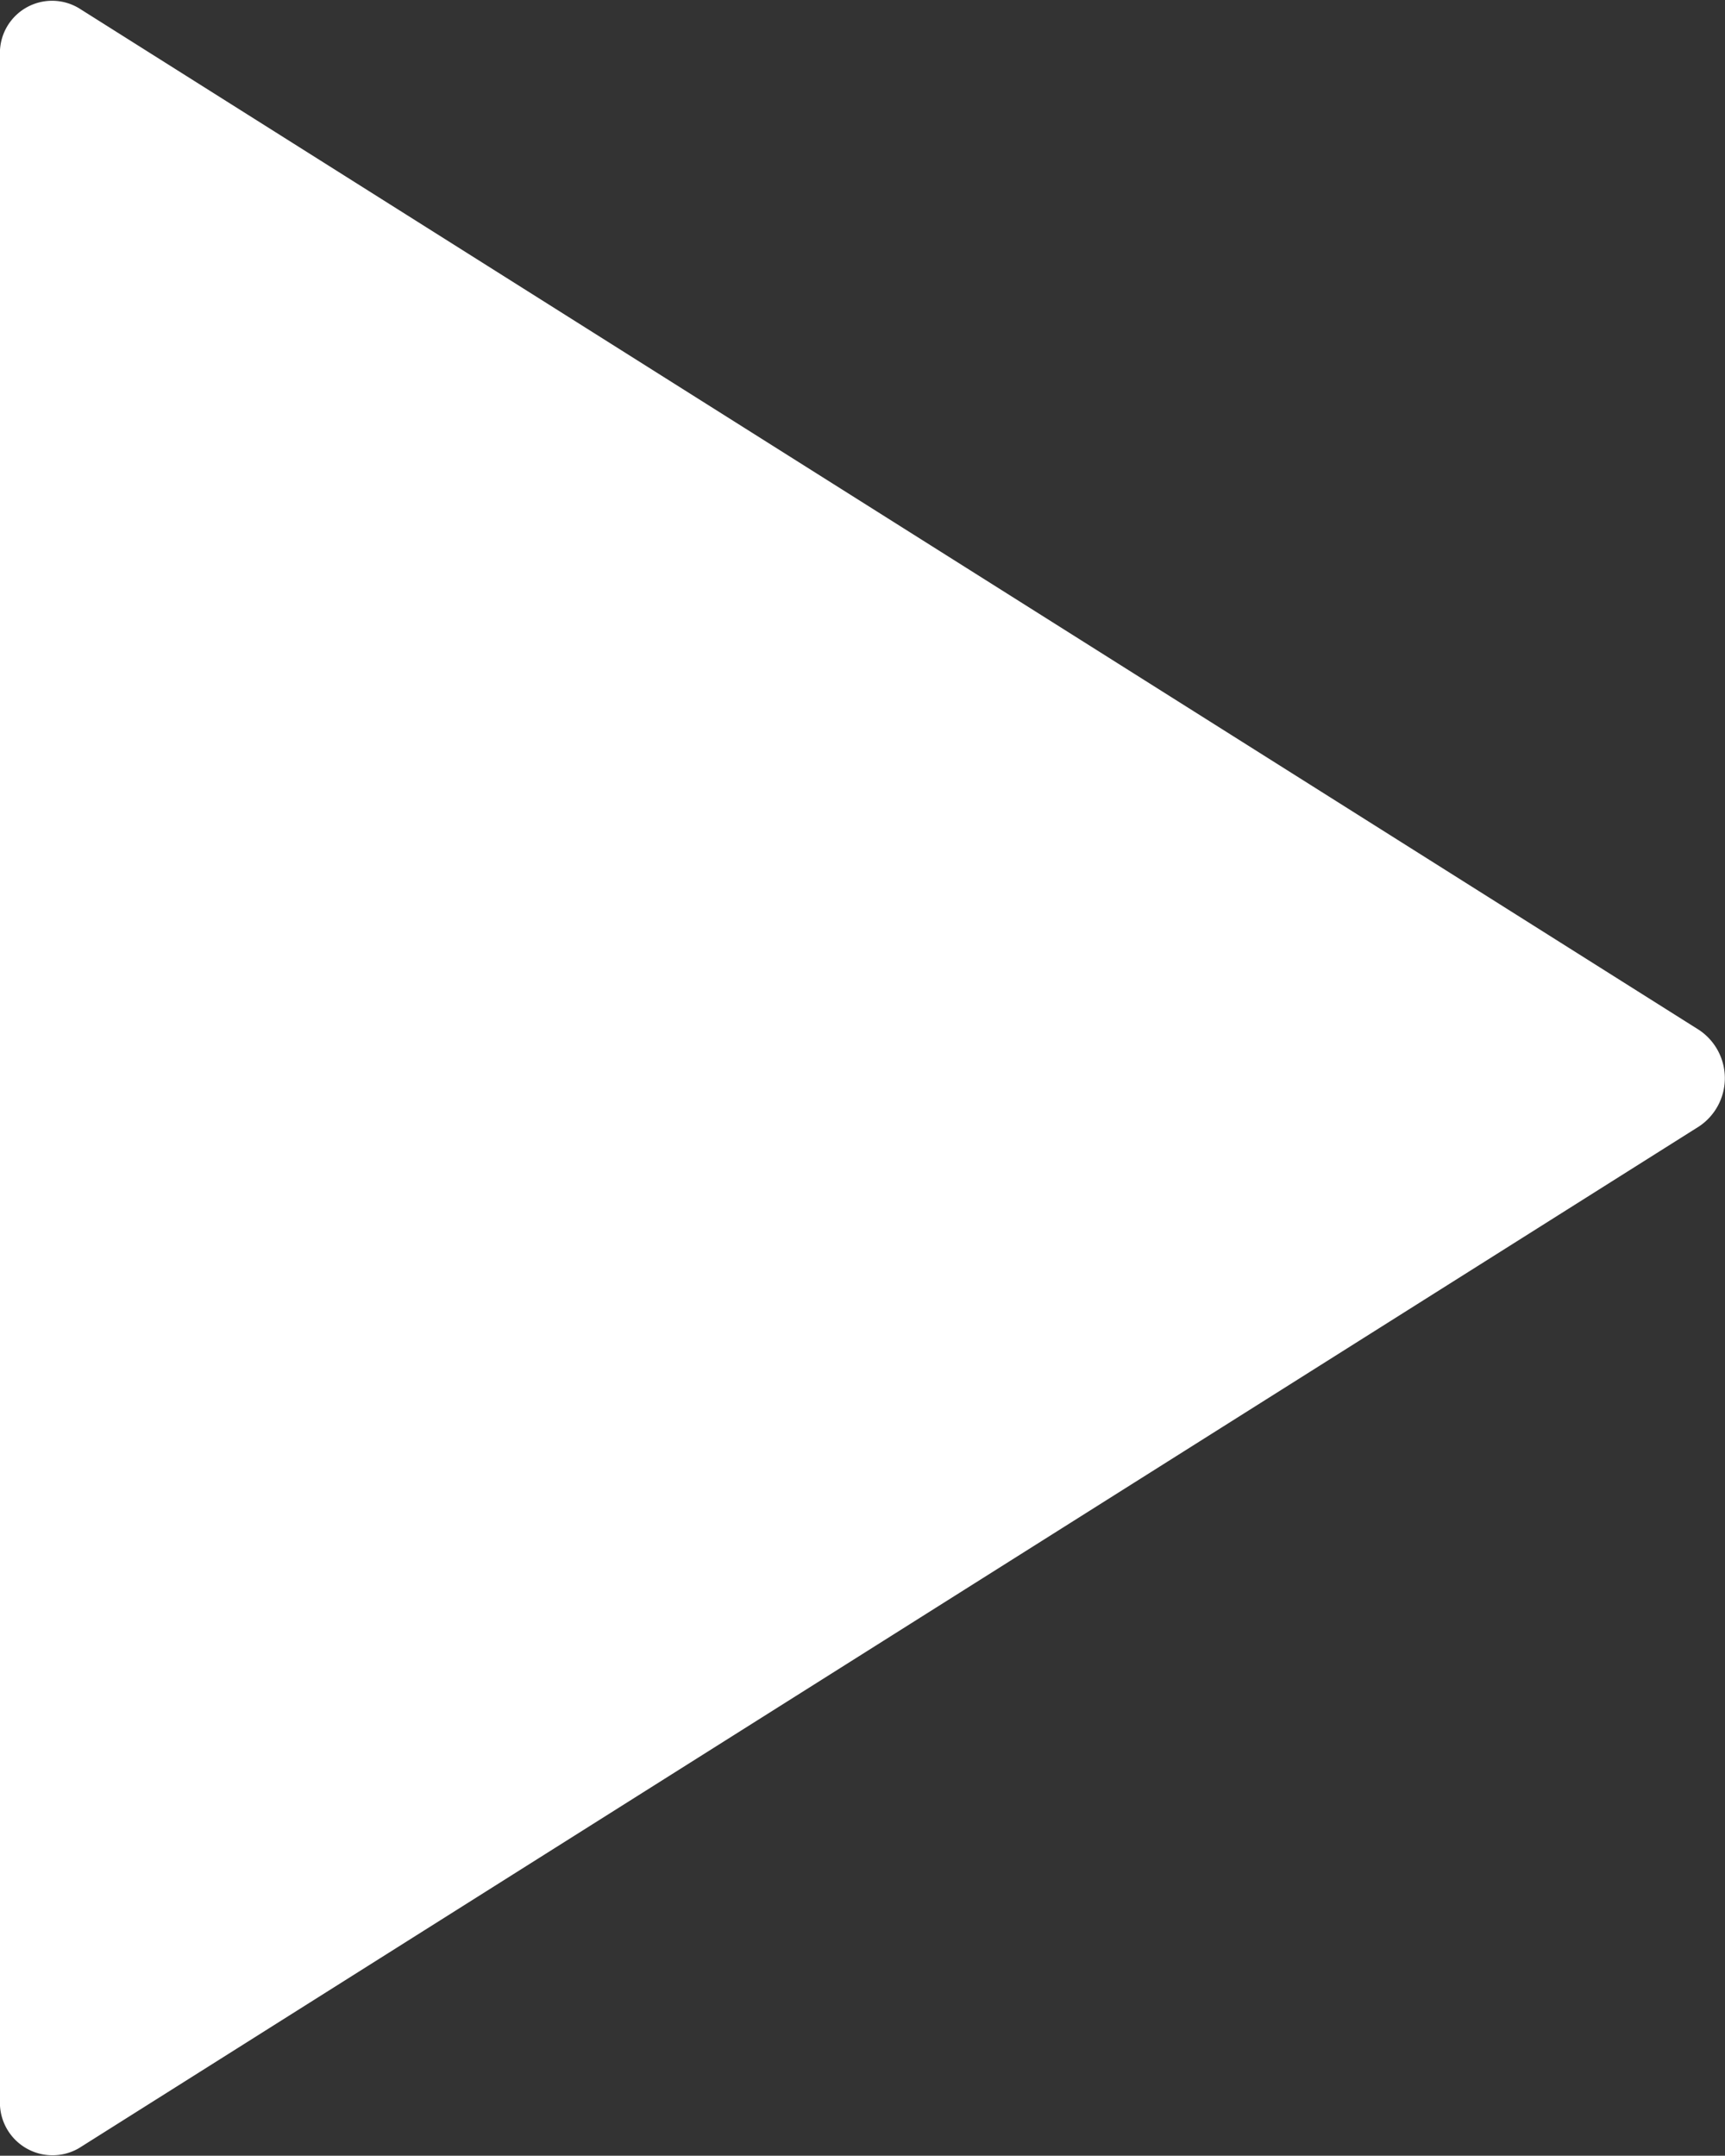 <svg fill="white" xmlns="http://www.w3.org/2000/svg" width="8.001" height="10" viewBox="0 0 8.001 10">
  <rect x="0" y="0" width="8.001" height="10" fill="#333333" stroke="none"/>
  <path id="_ionicons_svg_ios-play" d="M128,96.276v9.481a.244.244,0,0,0,.366.225l7.515-4.74a.269.269,0,0,0,0-.447l-7.515-4.74A.242.242,0,0,0,128,96.276Z" transform="translate(-128 -96.017)" fill="#fff"/>
</svg>
